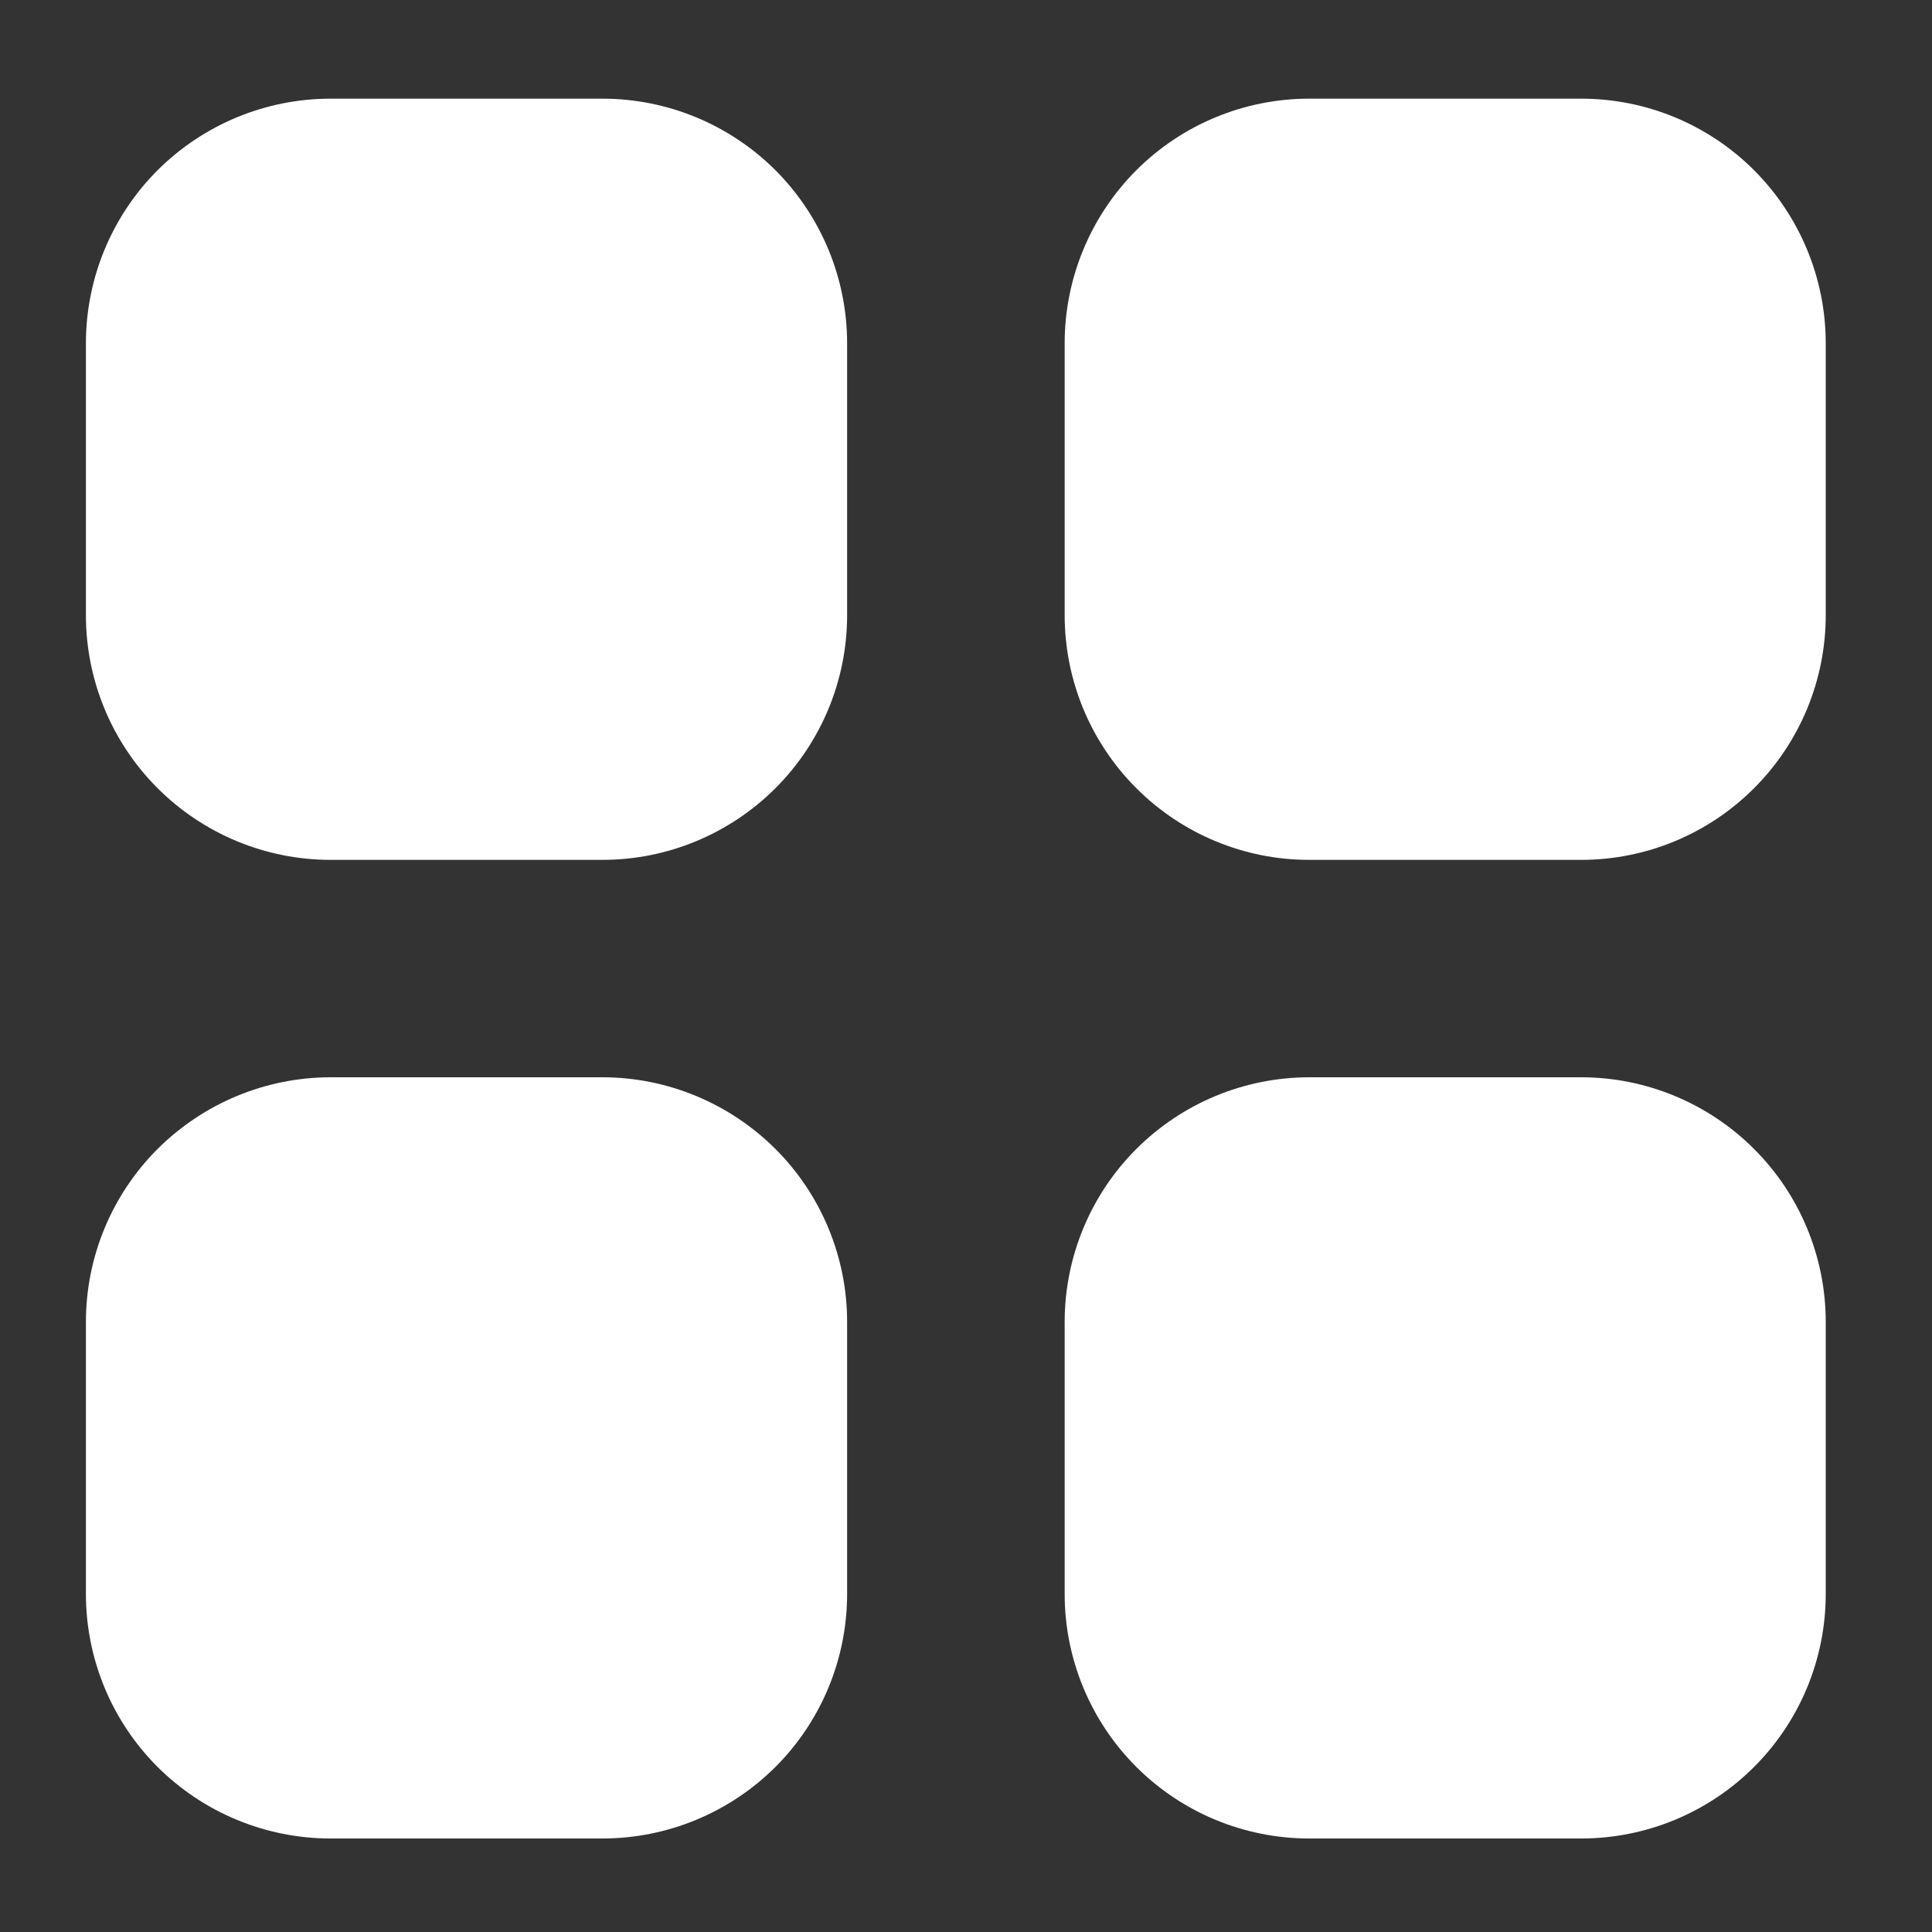 <svg width="15" height="15" viewBox="0 0 15 15" fill="none" xmlns="http://www.w3.org/2000/svg">
<rect x="0" y="0" width="15" height="15" fill="#333333" stroke="none"/>
<path fill-rule="evenodd" clip-rule="evenodd" d="M2.567 0.766C2.063 0.766 1.58 0.966 1.223 1.322C0.867 1.679 0.667 2.162 0.667 2.666V4.776C0.667 5.28 0.867 5.763 1.223 6.119C1.58 6.476 2.063 6.676 2.567 6.676H4.677C5.181 6.676 5.664 6.476 6.021 6.119C6.377 5.763 6.577 5.28 6.577 4.776V2.666C6.577 2.162 6.377 1.679 6.021 1.322C5.664 0.966 5.181 0.766 4.677 0.766H2.567ZM2.567 8.364C2.063 8.364 1.58 8.565 1.223 8.921C0.867 9.277 0.667 9.76 0.667 10.264V12.375C0.667 12.879 0.867 13.362 1.223 13.718C1.58 14.074 2.063 14.274 2.567 14.274H4.677C5.181 14.274 5.664 14.074 6.021 13.718C6.377 13.362 6.577 12.879 6.577 12.375V10.264C6.577 9.76 6.377 9.277 6.021 8.921C5.664 8.565 5.181 8.364 4.677 8.364H2.567ZM10.165 0.766C9.661 0.766 9.178 0.966 8.822 1.322C8.466 1.679 8.266 2.162 8.266 2.666V4.776C8.266 5.28 8.466 5.763 8.822 6.119C9.178 6.476 9.661 6.676 10.165 6.676H12.276C12.78 6.676 13.263 6.476 13.619 6.119C13.975 5.763 14.175 5.28 14.175 4.776V2.666C14.175 2.162 13.975 1.679 13.619 1.322C13.263 0.966 12.78 0.766 12.276 0.766H10.165ZM10.165 8.364C9.661 8.364 9.178 8.565 8.822 8.921C8.466 9.277 8.266 9.76 8.266 10.264V12.375C8.266 12.879 8.466 13.362 8.822 13.718C9.178 14.074 9.661 14.274 10.165 14.274H12.276C12.78 14.274 13.263 14.074 13.619 13.718C13.975 13.362 14.175 12.879 14.175 12.375V10.264C14.175 9.76 13.975 9.277 13.619 8.921C13.263 8.565 12.78 8.364 12.276 8.364H10.165Z" fill="white"/>
</svg>
